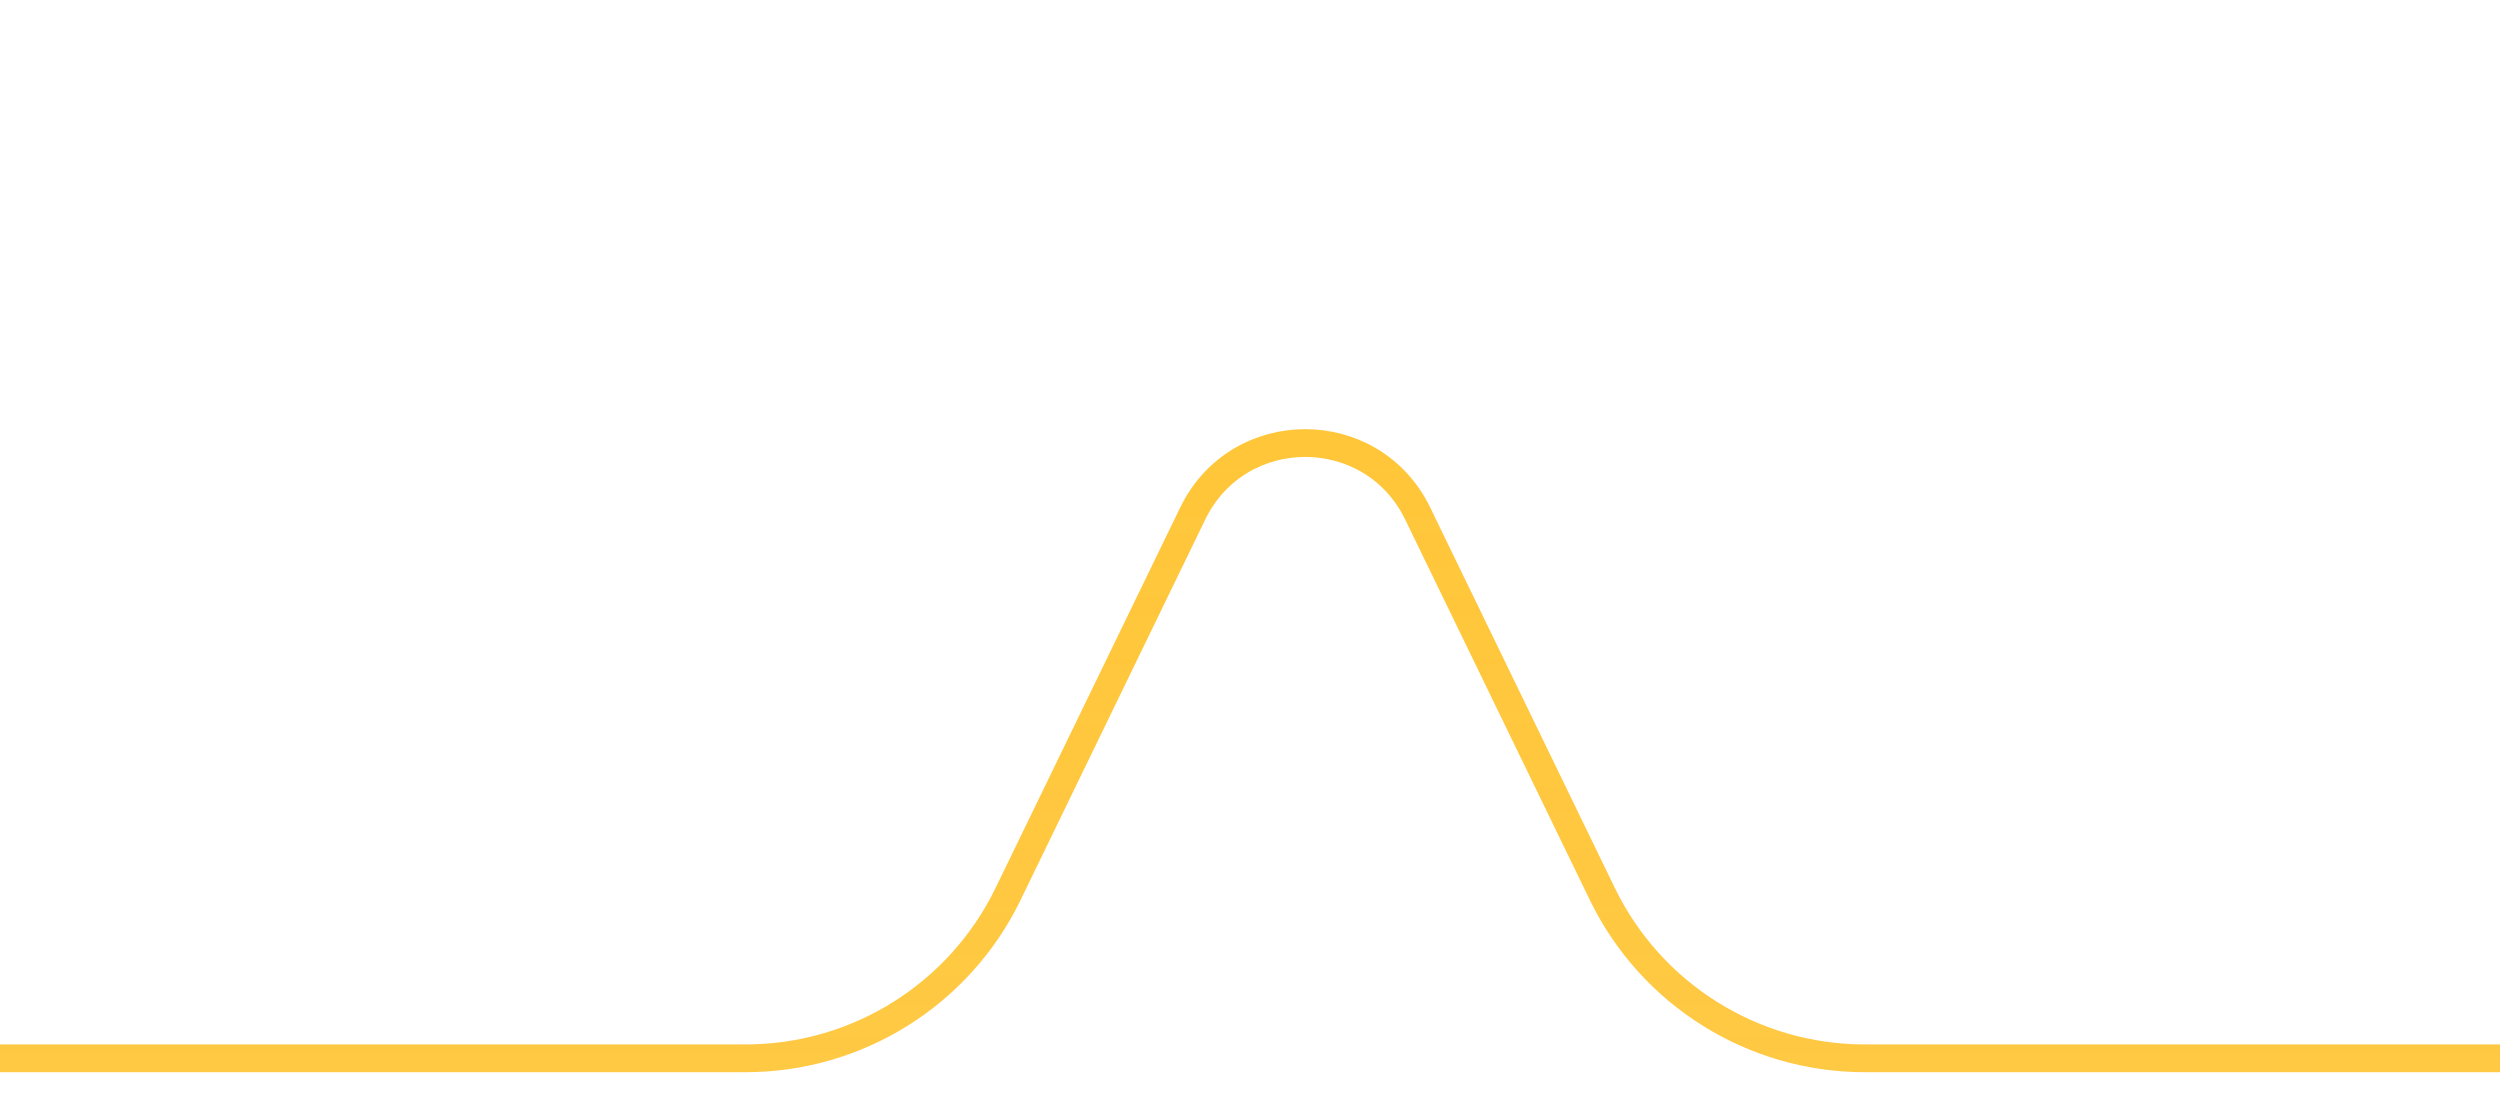 <svg width="90" height="40" viewBox="0 0 90 40" fill="none" xmlns="http://www.w3.org/2000/svg">
<g clip-path="url(#clip0)">
<rect width="375" height="7890" transform="translate(-143 -3720)" fill="white"/>
<g filter="url(#filter0_d)">
<path d="M-127 47.599C-127 42.077 -122.523 37.599 -117 37.599H26.844C30.674 37.599 34.167 35.412 35.84 31.966L42.489 18.267C44.312 14.511 49.663 14.511 51.486 18.267L58.135 31.966C59.808 35.412 63.301 37.599 67.131 37.599H205.422C210.945 37.599 215.422 42.077 215.422 47.599V446C215.422 451.523 210.945 456 205.422 456H-117C-122.523 456 -127 451.523 -127 446V47.599Z" fill="white"/>
<path d="M-126.5 47.599C-126.5 42.353 -122.247 38.099 -117 38.099H26.844C30.865 38.099 34.534 35.803 36.29 32.185L42.939 18.485C44.58 15.105 49.395 15.105 51.036 18.485L57.685 32.185C59.441 35.803 63.11 38.099 67.131 38.099H205.422C210.669 38.099 214.922 42.353 214.922 47.599V446C214.922 451.247 210.669 455.5 205.422 455.5H-117C-122.247 455.5 -126.5 451.247 -126.5 446V47.599Z" stroke="url(#paint0_linear)"/>
</g>
</g>
<defs>
<filter id="filter0_d" x="-142" y="0.45" width="372.422" height="470.55" filterUnits="userSpaceOnUse" color-interpolation-filters="sRGB">
<feFlood flood-opacity="0" result="BackgroundImageFix"/>
<feColorMatrix in="SourceAlpha" type="matrix" values="0 0 0 0 0 0 0 0 0 0 0 0 0 0 0 0 0 0 127 0" result="hardAlpha"/>
<feOffset/>
<feGaussianBlur stdDeviation="7.5"/>
<feColorMatrix type="matrix" values="0 0 0 0 0 0 0 0 0 0 0 0 0 0 0 0 0 0 0.1 0"/>
<feBlend mode="normal" in2="BackgroundImageFix" result="effect1_dropShadow"/>
<feBlend mode="normal" in="SourceGraphic" in2="effect1_dropShadow" result="shape"/>
</filter>
<linearGradient id="paint0_linear" x1="44.211" y1="9" x2="44.211" y2="456" gradientUnits="userSpaceOnUse">
<stop stop-color="#FFC536"/>
<stop offset="1" stop-color="#FFC536" stop-opacity="0"/>
</linearGradient>
<clipPath id="clip0">
<rect width="375" height="7890" fill="white" transform="translate(-143 -3720)"/>
</clipPath>
</defs>
</svg>
